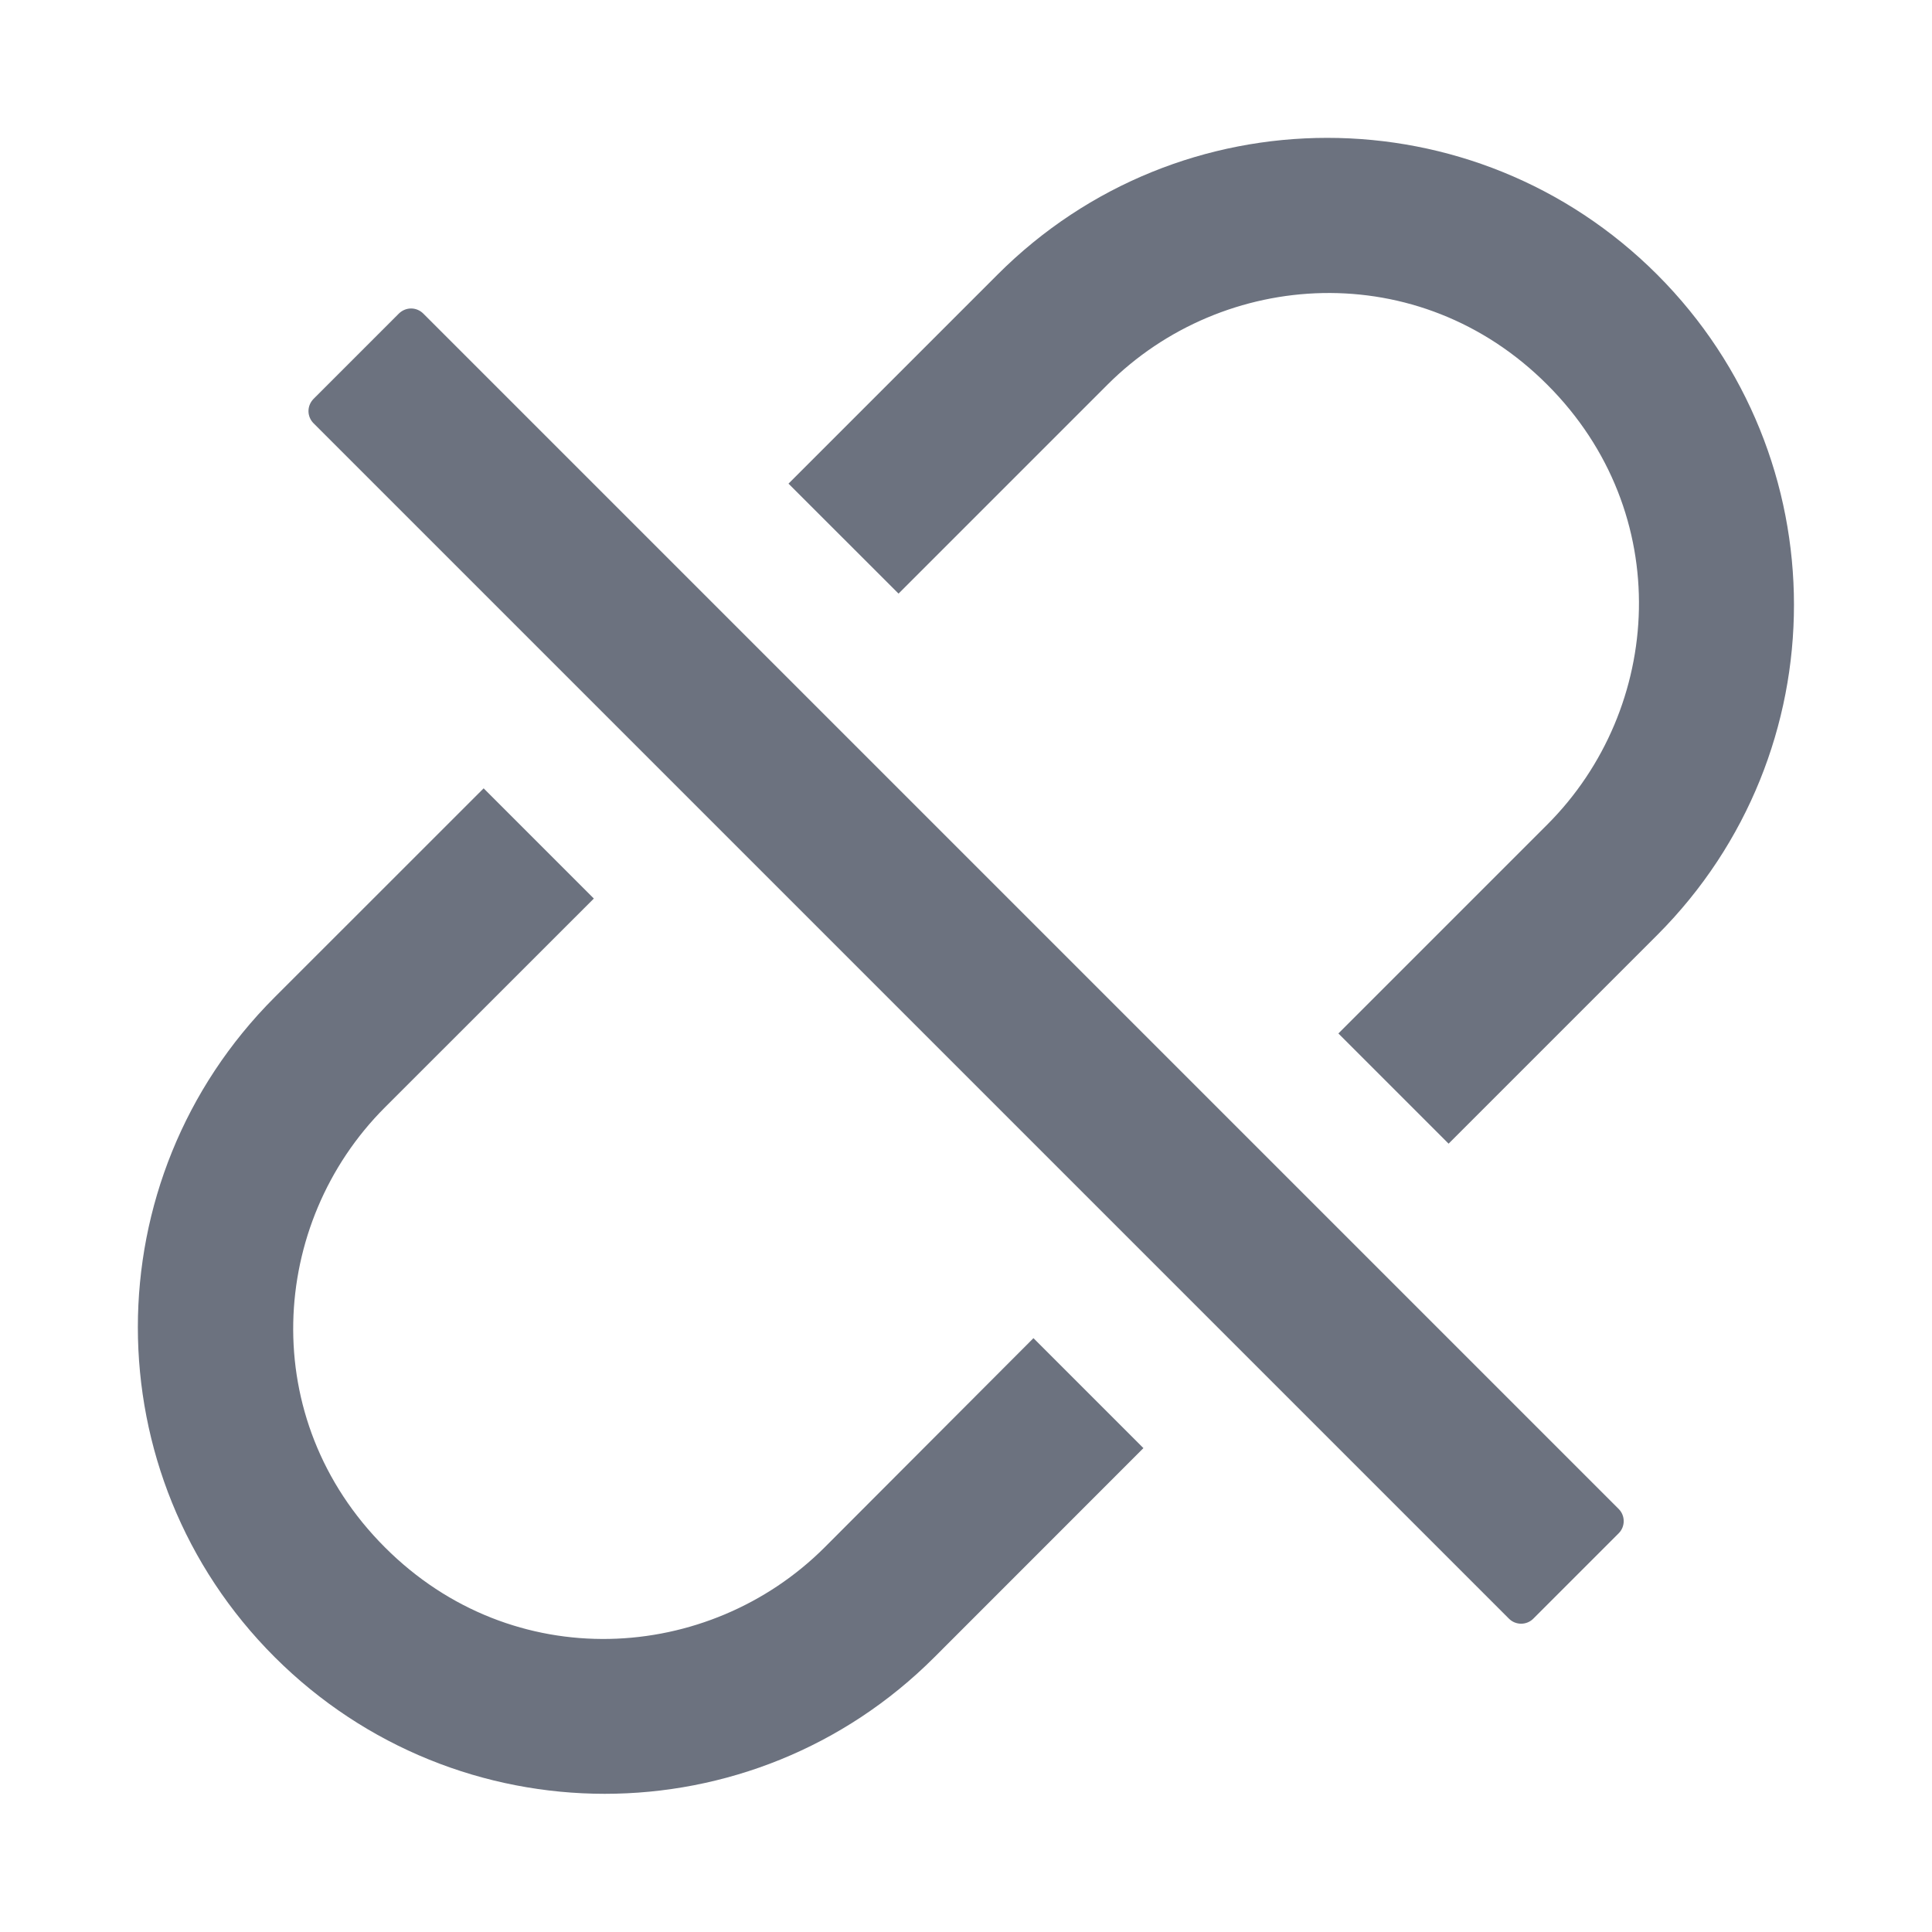 <svg width="24" height="24" viewBox="0 0 24 24" fill="none" xmlns="http://www.w3.org/2000/svg">
<path d="M20.587 3.412C18.321 1.146 14.654 1.146 12.391 3.412L9.795 6.008L11.162 7.374L13.757 4.779C15.198 3.337 17.63 3.185 19.221 4.779C20.815 6.372 20.662 8.802 19.221 10.243L16.626 12.838L17.995 14.207L20.59 11.612C22.851 9.345 22.851 5.679 20.587 3.412ZM10.245 19.221C8.804 20.662 6.372 20.815 4.781 19.221C3.187 17.628 3.34 15.198 4.781 13.757L7.377 11.162L6.008 9.793L3.412 12.388C1.146 14.654 1.146 18.321 3.412 20.585C5.679 22.848 9.345 22.851 11.609 20.585L14.204 17.989L12.838 16.623L10.245 19.221ZM5.258 3.895C5.218 3.855 5.163 3.832 5.107 3.832C5.05 3.832 4.996 3.855 4.955 3.895L3.895 4.955C3.855 4.996 3.832 5.05 3.832 5.107C3.832 5.163 3.855 5.218 3.895 5.258L18.745 20.108C18.828 20.191 18.964 20.191 19.047 20.108L20.108 19.047C20.191 18.964 20.191 18.828 20.108 18.745L5.258 3.895Z" fill="#6C727F"/>
</svg>
